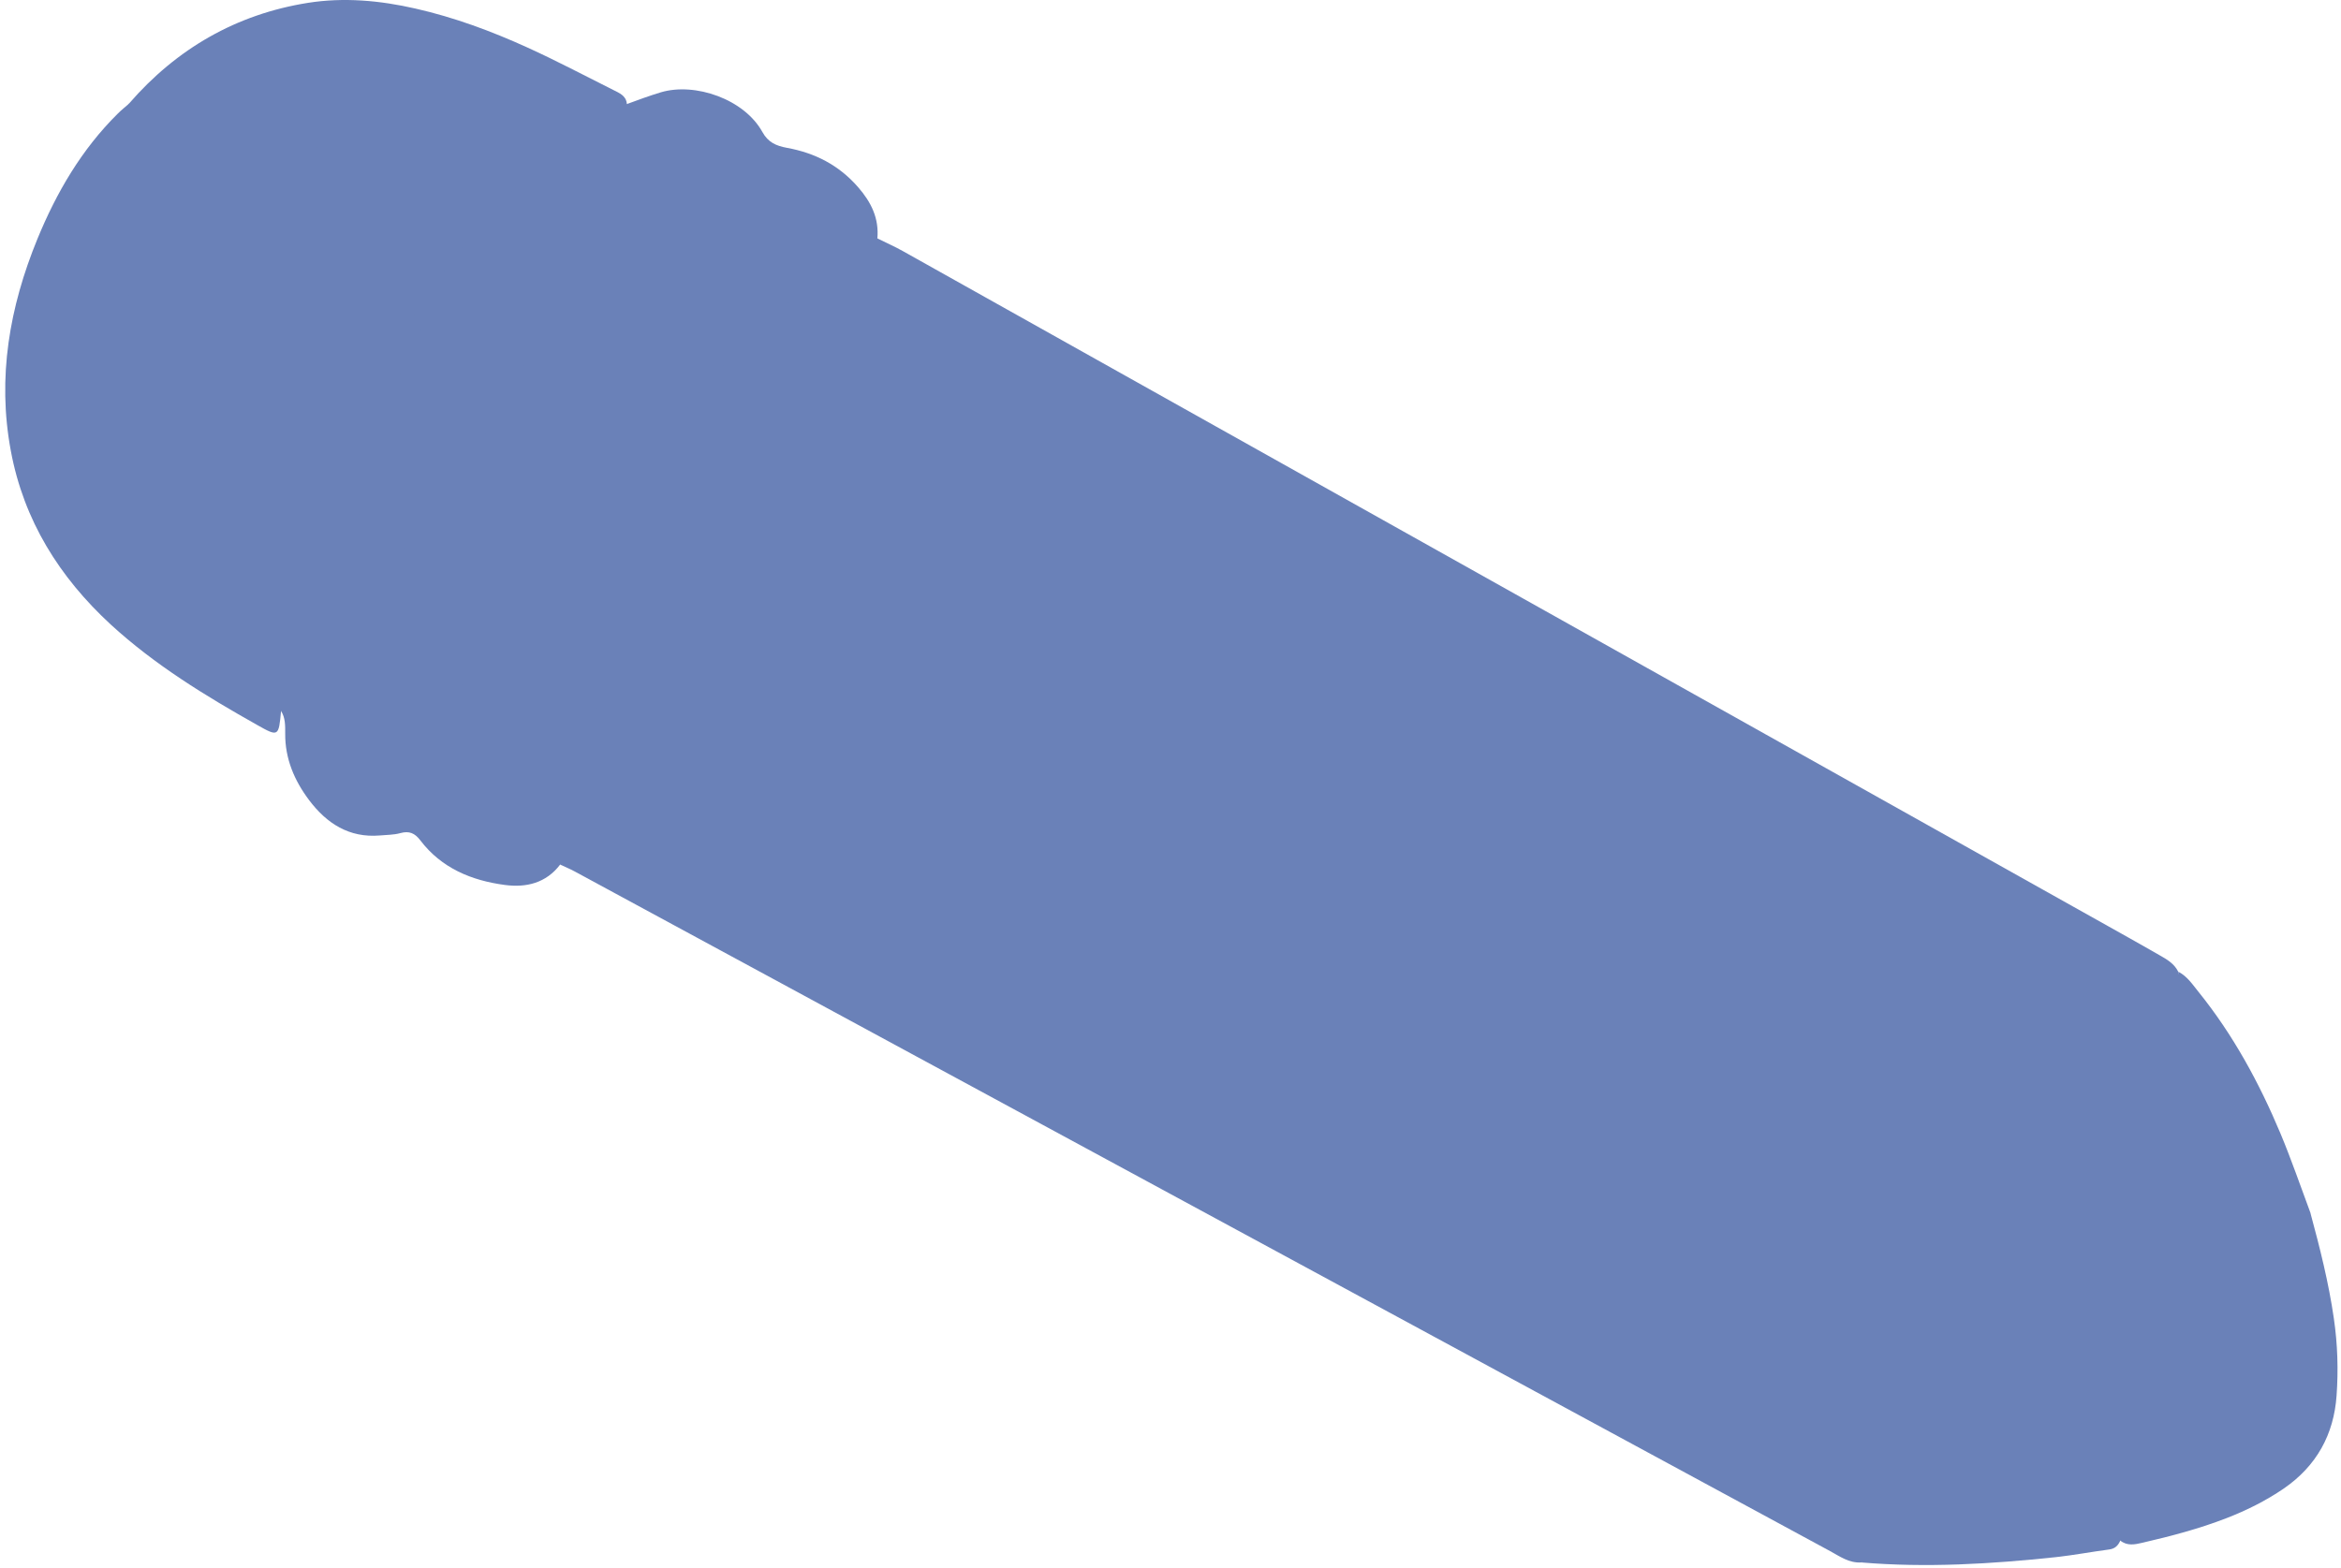 <svg width="100" height="67" viewBox="0 0 100 67" fill="none" xmlns="http://www.w3.org/2000/svg">
<path d="M37.484 10.188C37.844 10.37 38.215 10.531 38.569 10.73C55.914 20.446 73.259 30.168 90.604 39.884C91.152 40.189 91.695 40.499 92.237 40.809C92.559 40.991 92.88 41.174 93.051 41.528C93.112 42.503 92.797 42.879 91.761 42.979C90.881 43.062 89.995 42.995 89.115 43.04C87.421 43.117 86.026 43.876 84.775 44.955C83.977 45.138 83.341 44.712 82.704 44.363C78.834 42.237 74.964 40.111 71.1 37.974C67.108 35.771 63.111 33.573 59.12 31.364C52.138 27.5 45.129 23.68 38.148 19.804C36.249 18.752 34.35 17.7 32.429 16.687C31.848 16.377 31.211 16.122 31.017 15.386C30.973 14.949 31.178 14.605 31.46 14.312C32.911 12.806 34.533 11.511 36.332 10.453C36.681 10.248 37.052 10.082 37.478 10.193L37.484 10.188Z" fill="#6A81B8"/>
<path d="M37.484 10.188C37.29 10.476 36.991 10.62 36.703 10.786C34.616 12.004 32.794 13.537 31.189 15.342C31.117 16.261 30.453 16.831 29.927 17.479C27.037 21.055 25.121 25.086 24.213 29.592C24.075 29.974 24.003 30.401 23.538 30.556C22.951 30.628 22.364 30.628 21.777 30.616C19.917 30.572 18.971 29.648 18.81 27.788C18.605 25.418 19.12 23.187 20.061 21.039C20.249 20.601 20.454 20.17 20.521 19.594C20.116 19.704 20 20.031 19.84 20.269C18.804 21.786 17.852 23.358 16.988 24.981C16.712 25.495 16.418 26.132 15.704 25.972C14.973 25.811 14.885 25.136 14.824 24.482C14.536 21.177 15.51 18.171 16.988 15.281C17.57 14.146 18.339 13.083 18.483 11.76C19.668 9.468 21.539 7.768 23.422 6.08C24.047 5.521 24.706 4.989 25.453 4.585C25.88 4.352 26.295 4.103 26.777 4.447C27.258 4.269 27.74 4.092 28.233 3.943C29.694 3.511 31.793 4.236 32.568 5.642C32.811 6.08 33.143 6.229 33.619 6.318C34.81 6.534 35.834 7.054 36.653 7.995C37.218 8.643 37.556 9.33 37.478 10.199L37.484 10.188Z" fill="#6A81B8"/>
<path d="M79.509 66.763C78.994 66.796 78.596 66.508 78.181 66.281C71.897 62.876 65.613 59.477 59.33 56.072C47.731 49.794 36.138 43.511 24.54 37.232C24.346 37.127 24.141 37.044 23.942 36.95C22.702 35.715 22.918 34.221 23.183 32.715C23.709 32.062 24.302 32.388 24.883 32.615C27.801 33.778 30.497 35.372 33.259 36.839C36.575 38.594 39.858 40.41 43.164 42.182C50.488 46.112 57.829 50.01 65.115 54.024C68.852 56.083 72.617 58.087 76.276 60.285C76.979 60.706 77.511 61.326 78.192 61.764C78.956 62.793 79.559 63.923 80.163 65.047C80.677 66.004 80.467 66.436 79.509 66.763Z" fill="#6A81B8"/>
<path d="M84.559 44.778C84.936 44.374 85.257 43.931 85.711 43.593C86.735 42.824 87.919 42.614 89.149 42.564C89.885 42.531 90.621 42.542 91.358 42.525C91.612 42.52 91.872 42.497 92.127 42.453C92.647 42.364 93.007 42.093 93.057 41.523C93.428 41.717 93.655 42.06 93.904 42.37C95.388 44.208 96.506 46.267 97.414 48.432C97.879 49.545 98.272 50.691 98.693 51.82C98.533 52.396 98.09 52.717 97.614 53.005C95.023 54.572 93.218 56.809 92.027 59.56C91.85 59.964 91.651 60.357 91.236 60.579C90.577 61.105 89.774 61.254 88.983 61.326C85.461 61.636 82.129 61.049 79.095 59.15C78.602 58.84 78.065 58.564 77.96 57.894C78.148 56.764 79.111 56.67 79.947 56.471C80.944 56.233 81.985 56.205 82.987 55.945C85.096 55.386 85.91 53.991 85.389 51.876C84.969 50.16 83.983 48.632 83.762 46.854C83.657 46.013 83.662 45.221 84.564 44.773L84.559 44.778Z" fill="#6A81B8"/>
<path d="M26.777 4.441C25.98 4.746 25.282 5.222 24.612 5.737C22.486 7.392 20.642 9.33 19.032 11.483C18.965 11.572 18.932 11.677 18.882 11.771C17.465 14.423 16.086 17.097 14.796 19.821C14.669 20.092 14.459 20.302 14.171 20.424C13.484 20.624 12.964 20.275 12.454 19.904C8.363 16.909 6.221 12.79 5.54 7.846C5.385 6.711 4.848 5.565 5.517 4.419C7.549 2.077 10.096 0.61 13.146 0.123C14.68 -0.121 16.225 0.018 17.747 0.366C19.408 0.743 20.991 1.33 22.536 2.033C23.776 2.597 24.977 3.234 26.195 3.843C26.456 3.976 26.749 4.087 26.777 4.441Z" fill="#6A81B8"/>
<path d="M5.523 4.419C5.816 6.794 6.171 9.158 6.89 11.444C7.643 13.836 8.894 15.934 10.694 17.701C11.38 18.37 12.067 19.035 12.858 19.583C13.246 19.854 13.606 20.203 14.132 20.181C14.602 20.635 14.364 21.144 14.193 21.615C13.279 24.145 12.687 26.747 12.449 29.421C12.415 29.797 12.36 30.151 12.006 30.378C11.906 31.475 11.895 31.491 10.993 30.982C8.778 29.736 6.613 28.413 4.731 26.686C2.539 24.665 1.016 22.24 0.463 19.267C-0.124 16.128 0.407 13.116 1.598 10.21C2.411 8.228 3.485 6.384 5.03 4.856C5.185 4.701 5.357 4.563 5.523 4.419Z" fill="#6A81B8"/>
<path d="M12.006 30.378C11.917 28.369 12.294 26.425 12.764 24.488C13.119 23.021 13.656 21.609 14.126 20.181C14.281 19.848 14.442 19.522 14.591 19.184C15.643 16.748 16.977 14.473 18.472 12.286C18.594 12.103 18.749 11.943 18.887 11.771C19.02 11.987 18.948 12.192 18.849 12.397C18.633 12.823 18.433 13.26 18.206 13.681C17.454 15.082 16.845 16.543 16.285 18.027C15.483 20.153 15.117 22.356 15.3 24.637C15.322 24.936 15.389 25.219 15.527 25.484C15.66 25.739 15.876 25.778 16.036 25.551C16.225 25.279 16.413 25.003 16.562 24.709C17.503 22.91 18.583 21.199 19.712 19.516C19.939 19.178 20.205 18.874 20.532 18.625C20.803 18.42 21.141 18.553 21.218 18.88C21.296 19.217 21.224 19.533 21.096 19.848C20.831 20.496 20.609 21.16 20.31 21.797C19.856 22.777 19.607 23.818 19.386 24.859C19.159 25.911 19.242 26.99 19.319 28.053C19.341 28.374 19.485 28.695 19.607 29C19.901 29.72 20.454 30.096 21.229 30.129C21.672 30.146 22.115 30.135 22.558 30.135C22.89 30.135 23.228 30.135 23.499 30.367C24.169 31.109 24.097 31.84 23.466 32.56C23.322 33.684 23.449 34.791 23.737 35.881C23.831 36.23 23.948 36.574 23.931 36.939C23.328 37.736 22.475 37.935 21.567 37.814C20.144 37.625 18.86 37.099 17.952 35.904C17.719 35.599 17.481 35.494 17.099 35.599C16.823 35.677 16.518 35.671 16.225 35.699C14.912 35.809 13.955 35.184 13.207 34.193C12.576 33.357 12.172 32.416 12.183 31.336C12.183 31.009 12.194 30.666 12 30.373L12.006 30.378Z" fill="#6A81B8"/>
<path d="M91.202 60.224C91.269 60.097 91.352 59.975 91.407 59.842C92.802 56.227 95.233 53.559 98.693 51.826C99.097 53.315 99.473 54.804 99.695 56.338C99.855 57.44 99.889 58.536 99.811 59.632C99.695 61.298 98.953 62.644 97.552 63.607C96.788 64.127 95.969 64.537 95.111 64.869C93.943 65.323 92.736 65.639 91.518 65.921C91.191 65.999 90.865 66.065 90.571 65.827C90.222 65.678 90.095 65.379 90.078 65.03C89.995 63.325 89.99 61.636 91.197 60.23L91.202 60.224Z" fill="#6A81B8"/>
<path d="M91.202 60.225C91.058 60.861 90.898 61.492 90.77 62.129C90.527 63.347 90.493 64.582 90.576 65.822C90.482 66.038 90.35 66.176 90.095 66.209C89.336 66.309 88.578 66.453 87.819 66.536C85.057 66.829 82.289 66.996 79.51 66.763C80.163 66.132 80.224 65.971 79.792 65.296C79.105 64.227 78.496 63.114 77.904 61.996C77.218 61.094 76.503 60.203 76.88 58.946C77.101 58.359 77.223 57.661 78.109 57.789C78.817 58.564 79.753 59.018 80.661 59.461C82.112 60.169 83.673 60.645 85.273 60.828C86.612 60.977 87.975 61 89.32 60.762C89.968 60.645 90.632 60.612 91.202 60.23V60.225Z" fill="#6A81B8"/>
<path d="M78.109 57.788C77.605 57.977 77.489 58.481 77.223 58.868C76.57 59.267 76.088 58.785 75.606 58.503C72.6 56.715 69.566 54.982 66.51 53.282C62.552 51.084 58.588 48.897 54.624 46.711C46.696 42.331 38.707 38.074 30.779 33.706C28.847 32.643 26.909 31.58 24.955 30.544C24.468 30.284 23.948 30.052 23.881 29.393C23.737 28.978 23.909 28.59 24.008 28.208C24.994 24.338 26.705 20.823 29.174 17.678C29.81 16.87 30.392 16.012 31.195 15.353C31.416 15.619 31.732 15.729 32.019 15.89C49.364 25.446 66.715 34.996 84.066 44.546C84.226 44.634 84.392 44.712 84.559 44.789C84.542 44.861 84.542 44.939 84.514 45.005C84.066 45.969 84.149 46.932 84.498 47.895C84.763 48.62 85.035 49.335 85.317 50.054C85.616 50.807 85.871 51.571 86.004 52.368C86.325 54.312 85.444 55.746 83.562 56.349C82.543 56.676 81.475 56.737 80.423 56.914C79.842 57.014 79.277 57.152 78.729 57.379C78.496 57.478 78.247 57.562 78.103 57.8L78.109 57.788Z" fill="#6A81B8"/>
<path d="M80.285 38.544C79.925 38.556 79.587 38.401 79.266 38.229C78.358 37.736 77.445 37.26 76.553 36.745C73.973 35.25 71.399 33.745 68.83 32.239C64.894 29.93 60.958 27.616 57.093 25.185C55.908 24.444 54.713 23.718 53.539 22.949C52.277 22.118 51.042 21.249 49.797 20.396C49.708 20.336 49.619 20.264 49.553 20.181C49.52 20.136 49.509 20.026 49.542 19.992C49.581 19.954 49.68 19.931 49.736 19.954C50.007 20.07 50.273 20.197 50.538 20.325C53.041 21.576 55.554 22.81 58.051 24.089C59.424 24.792 60.764 25.567 62.12 26.315C62.989 26.791 63.864 27.267 64.733 27.749C66.926 28.956 69.124 30.157 71.305 31.386C73.099 32.394 74.876 33.44 76.664 34.47C77.81 35.129 78.962 35.787 80.119 36.441C80.406 36.607 80.7 36.767 80.916 37.028C81.032 37.166 81.137 37.326 81.193 37.498C81.386 38.118 81.004 38.572 80.296 38.556L80.285 38.544Z" fill="#6A81B8"/>
<path d="M85.644 40.239C85.627 40.953 84.78 41.551 84.055 41.346C83.446 41.174 83.042 40.77 82.865 40.161C82.754 39.785 82.892 39.414 83.202 39.192C83.828 38.744 85.046 38.976 85.472 39.618C85.6 39.812 85.649 40.017 85.649 40.244L85.644 40.239Z" fill="#6A81B8"/>
<path d="M23.875 29.387C36.891 36.502 49.913 43.605 62.923 50.73C67.313 53.133 71.714 55.524 75.966 58.165C76.37 58.414 76.802 58.63 77.217 58.862C77.168 59.964 77.561 60.972 77.898 61.99C76.669 60.977 75.258 60.252 73.901 59.449C72.318 58.514 70.707 57.622 69.107 56.725C68.21 56.222 67.302 55.735 66.394 55.247C65.159 54.589 63.919 53.946 62.69 53.276C60.753 52.219 58.831 51.134 56.899 50.071C55.903 49.523 54.873 49.025 53.882 48.46C52.382 47.602 50.821 46.849 49.298 46.029C47.709 45.177 46.131 44.308 44.548 43.45C43.546 42.907 42.516 42.414 41.531 41.839C40.163 41.047 38.735 40.355 37.34 39.607C35.917 38.838 34.5 38.052 33.082 37.277C32.988 37.221 32.889 37.171 32.789 37.116C30.729 36.048 28.681 34.957 26.61 33.927C25.592 33.418 24.523 33.019 23.477 32.571C23.344 31.84 23.566 31.109 23.51 30.378C23.743 30.091 23.588 29.653 23.881 29.387H23.875Z" fill="#6A81B8"/>
<path d="M31.444 7.126C31.255 7.497 30.934 7.752 30.646 8.04C29.633 9.058 28.625 10.082 27.596 11.079C26.616 12.031 25.785 13.105 24.905 14.141C24.291 14.871 23.576 15.514 22.901 16.189C22.829 16.261 22.713 16.294 22.613 16.338C22.486 16.394 22.27 16.267 22.287 16.139C22.309 15.957 22.336 15.774 22.392 15.602C22.68 14.799 23.034 14.002 23.61 13.388C24.529 12.397 25.309 11.289 26.405 10.426C27.563 9.518 28.736 8.632 29.96 7.818C30.419 7.514 30.89 7.22 31.449 7.121L31.444 7.126Z" fill="#6A81B8"/>
<path d="M31.45 7.133L31.495 7.082L31.444 7.127L31.45 7.133Z" fill="#6A81B8"/>
<path d="M13.168 1.822C14.403 1.784 15.466 2.116 16.396 2.852C17.049 3.373 17.37 4.026 17.276 4.867C17.215 5.415 16.961 5.82 16.474 6.102C15.759 6.517 15.001 6.528 14.232 6.406C13.108 6.235 11.989 6.047 10.854 6.013C10.395 6.002 9.996 5.831 9.614 5.598C9.083 5.277 8.861 4.69 9.05 4.081C9.288 3.29 9.874 2.769 10.578 2.431C11.402 2.033 12.277 1.723 13.168 1.811V1.822Z" fill="#6A81B8"/>
<path d="M19.535 6.235C18.788 6.251 18.3 5.93 18.112 5.283C17.968 4.779 18.173 4.209 18.649 3.97C19.17 3.716 19.718 3.699 20.221 4.02C20.742 4.352 20.925 4.906 20.736 5.454C20.565 5.947 20.149 6.218 19.535 6.235Z" fill="#6A81B8"/>
<path d="M7.084 22.561C7.056 23.342 6.425 23.94 5.628 23.873C5.024 23.823 4.493 23.596 4.205 22.999C3.917 22.39 3.923 21.792 4.288 21.227C4.615 20.712 5.268 20.535 5.833 20.779C6.563 21.1 7.111 21.875 7.084 22.561Z" fill="#6A81B8"/>
<path d="M3.347 12.795C3.347 12.369 3.397 12.087 3.568 11.838C3.768 11.555 4.033 11.361 4.393 11.406C5.069 11.483 5.683 12.491 5.484 13.161C5.296 13.775 4.615 14.13 4 13.919C3.707 13.819 3.496 13.615 3.413 13.316C3.358 13.111 3.358 12.884 3.347 12.795Z" fill="#6A81B8"/>
<path d="M8.789 19.538C9.348 19.561 9.736 19.948 9.741 20.507C9.747 21.006 9.415 21.305 8.905 21.266C8.352 21.221 7.992 20.806 8.008 20.242C8.025 19.793 8.324 19.516 8.789 19.533V19.538Z" fill="#6A81B8"/>
<path d="M10.361 24.039C10.339 24.377 10.062 24.682 9.73 24.765C9.448 24.837 9.232 24.72 9.06 24.505C8.994 24.416 8.922 24.333 8.867 24.239C8.651 23.89 8.645 23.547 8.839 23.314C9.044 23.065 9.536 22.988 9.858 23.17C10.206 23.37 10.35 23.696 10.372 24.039H10.361Z" fill="#6A81B8"/>
<path d="M2.893 16.416C2.92 16.261 2.926 16.112 2.976 15.984C3.075 15.724 3.275 15.586 3.557 15.58C3.828 15.58 4.078 15.73 4.155 15.968C4.271 16.333 4.238 16.676 3.972 16.981C3.684 17.307 3.147 17.235 2.992 16.837C2.943 16.704 2.926 16.56 2.898 16.422L2.893 16.416Z" fill="#6A81B8"/>
<path d="M7.749 17.905C7.738 18.309 7.483 18.597 7.167 18.564C6.774 18.52 6.459 18.127 6.481 17.706C6.497 17.357 6.791 17.108 7.151 17.13C7.538 17.158 7.76 17.451 7.749 17.905Z" fill="#6A81B8"/>
</svg>
